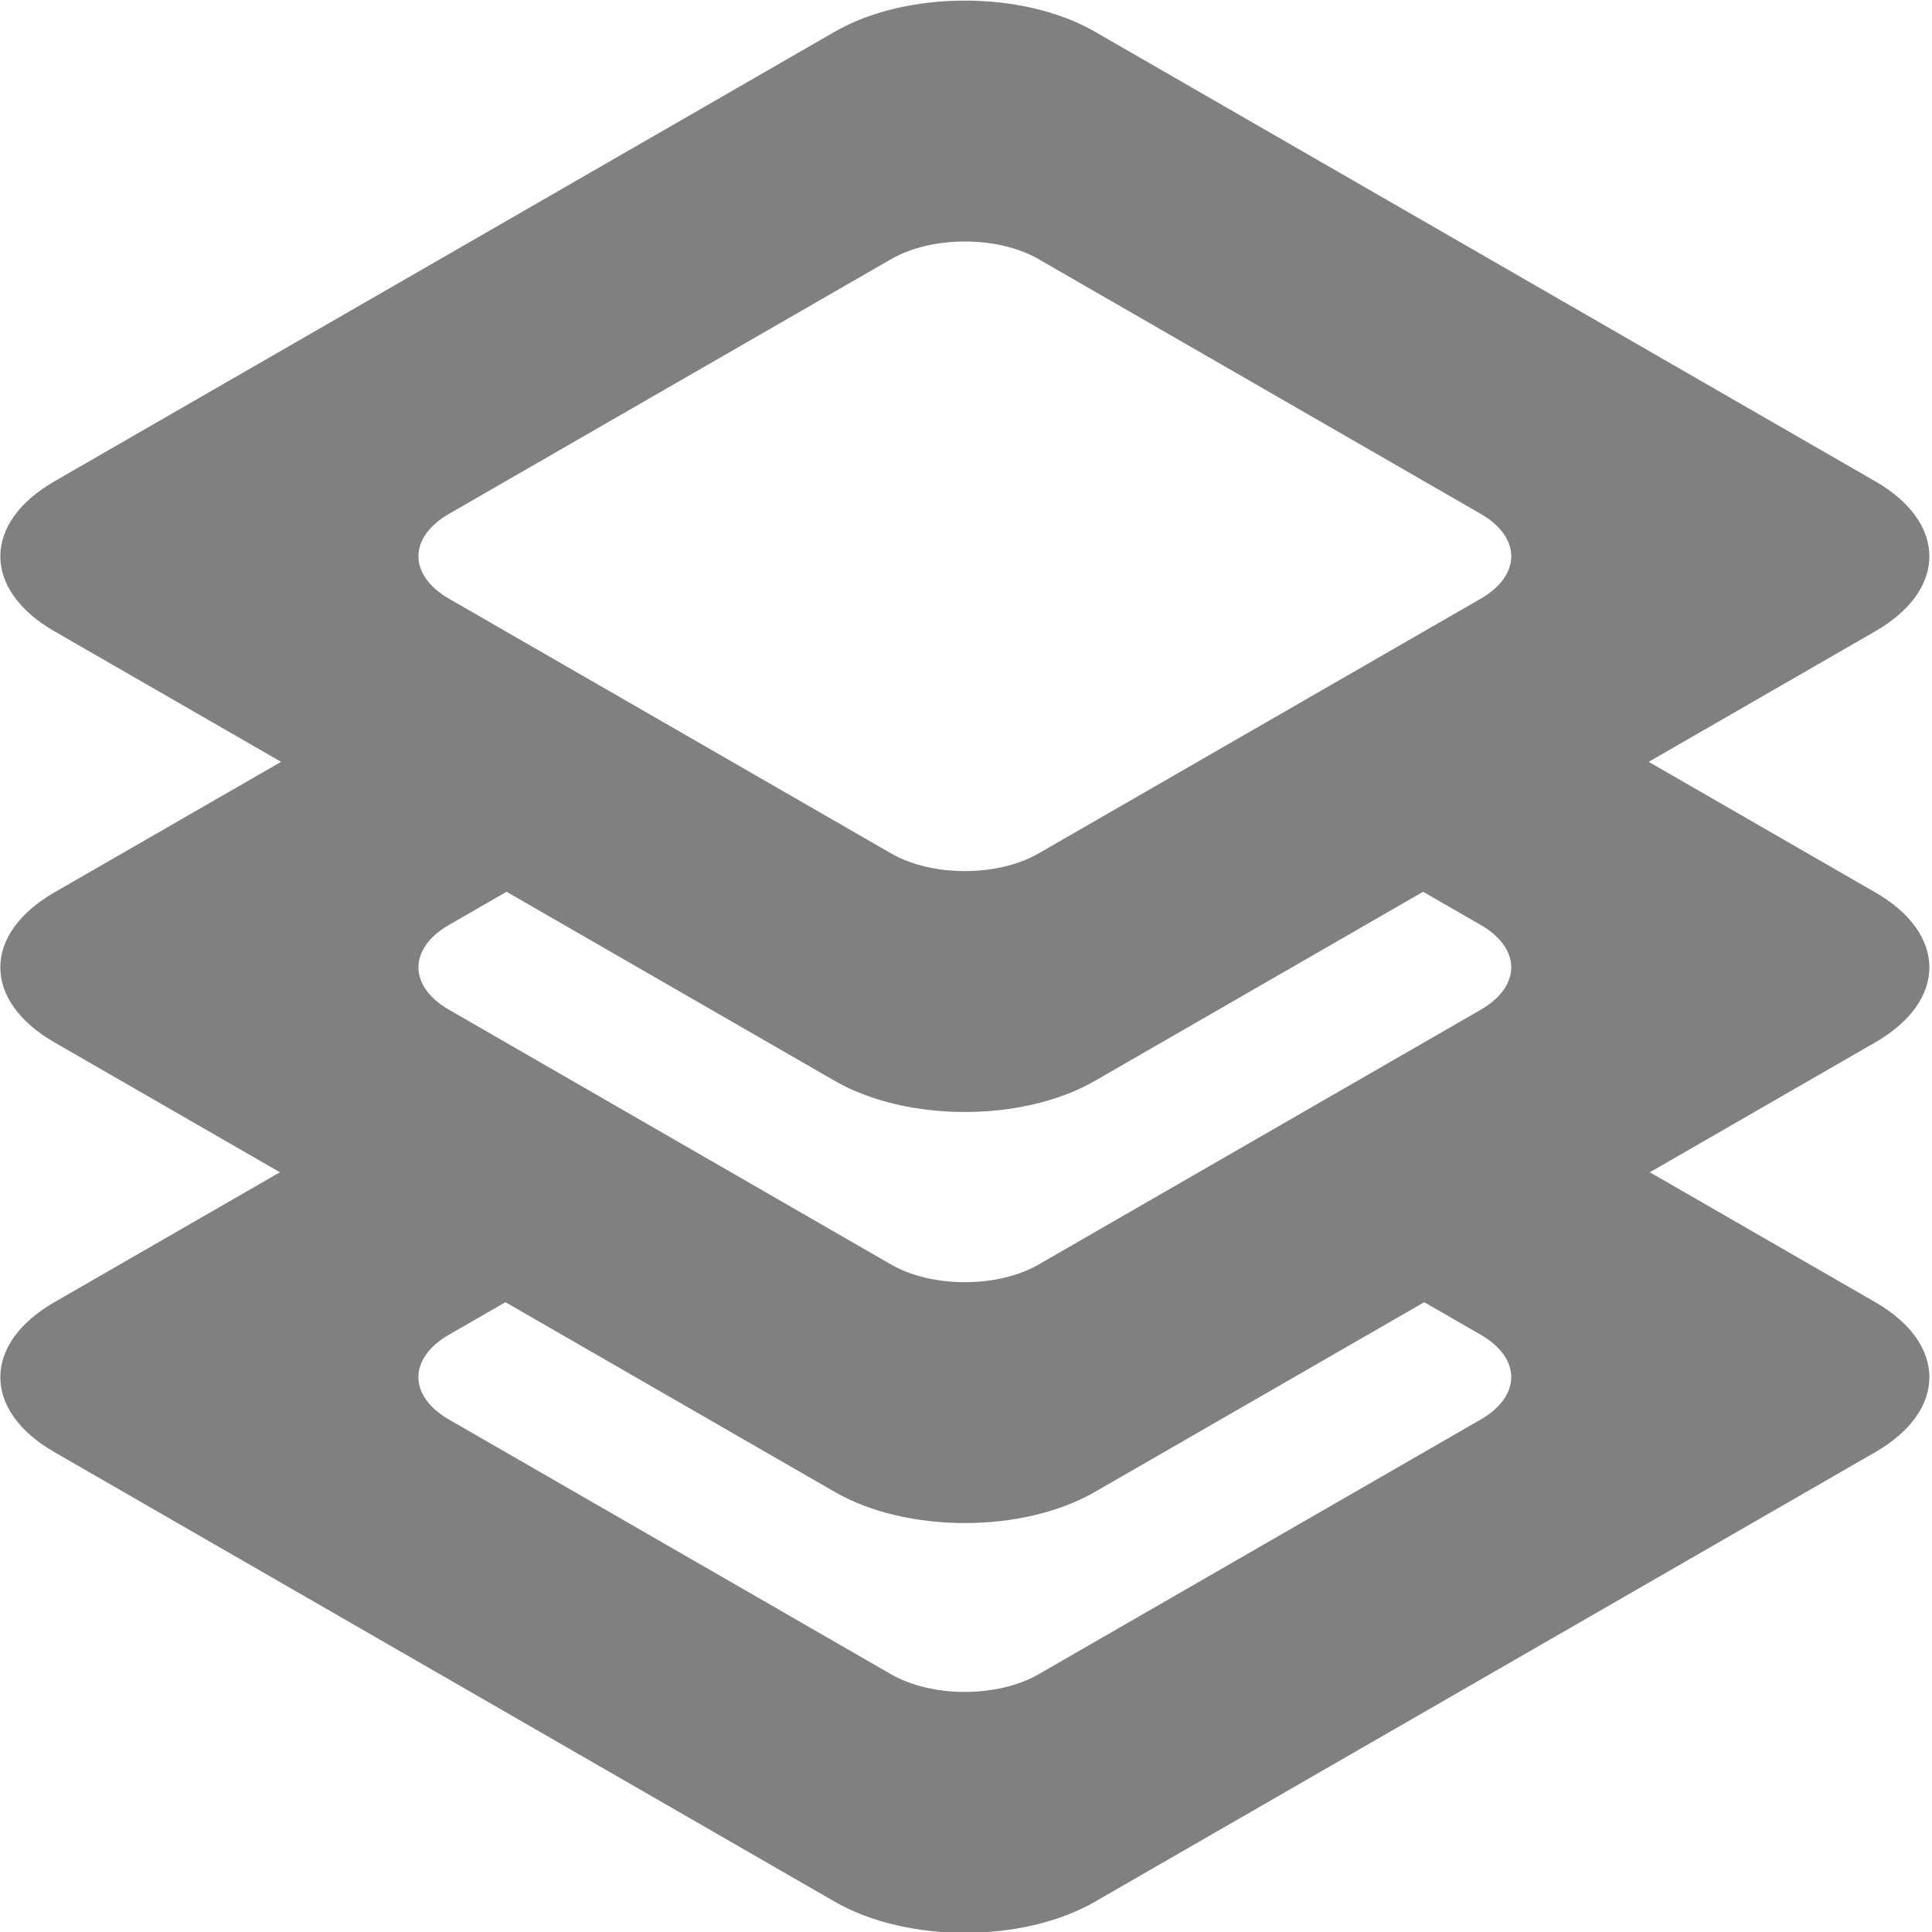 <svg xmlns="http://www.w3.org/2000/svg" width="64" height="64"><path style="opacity:1;fill:gray;fill-opacity:1;stroke:none;stroke-width:0;stroke-linecap:butt;stroke-linejoin:miter;stroke-miterlimit:4;stroke-dasharray:none;stroke-opacity:1;paint-order:stroke markers fill" d="M31.963.02c-1.558 0-3.115.343-4.309 1.03L1.801 15.946c-2.387 1.376-2.387 3.59 0 4.965l7.51 4.326-7.51 4.326c-2.387 1.376-2.387 3.59 0 4.965l7.472 4.305-7.472 4.305c-2.387 1.375-2.387 3.59 0 4.965l25.853 14.894c2.387 1.375 6.23 1.375 8.617 0l25.852-14.894c2.387-1.376 2.387-3.59 0-4.965l-7.47-4.305 7.47-4.305c2.387-1.375 2.387-3.59 0-4.965l-7.508-4.326 7.508-4.326c2.387-1.375 2.387-3.59 0-4.965L36.271 1.051C35.078.363 33.521.02 31.963.02zm0 7.98c.882 0 1.765.194 2.441.584l14.645 8.437c1.352.78 1.352 2.034 0 2.813l-14.645 8.437c-1.352.78-3.532.78-4.884 0l-14.645-8.437c-1.352-.78-1.352-2.033 0-2.813L29.52 8.584c.676-.39 1.56-.584 2.443-.584zM16.78 29.541l10.873 6.264c2.387 1.375 6.23 1.375 8.617 0l10.872-6.264 1.906 1.098c1.352.779 1.352 2.033 0 2.812L34.404 41.89c-1.352.779-3.532.779-4.884 0l-14.645-8.44c-1.352-.779-1.352-2.033 0-2.812l1.906-1.098zm-.037 13.596 10.91 6.285c2.387 1.375 6.23 1.375 8.617 0l10.909-6.285 1.869 1.076c1.352.779 1.352 2.033 0 2.812l-14.645 8.438c-1.352.779-3.532.779-4.884 0l-14.645-8.438c-1.352-.779-1.352-2.033 0-2.812l1.87-1.076z"/></svg>